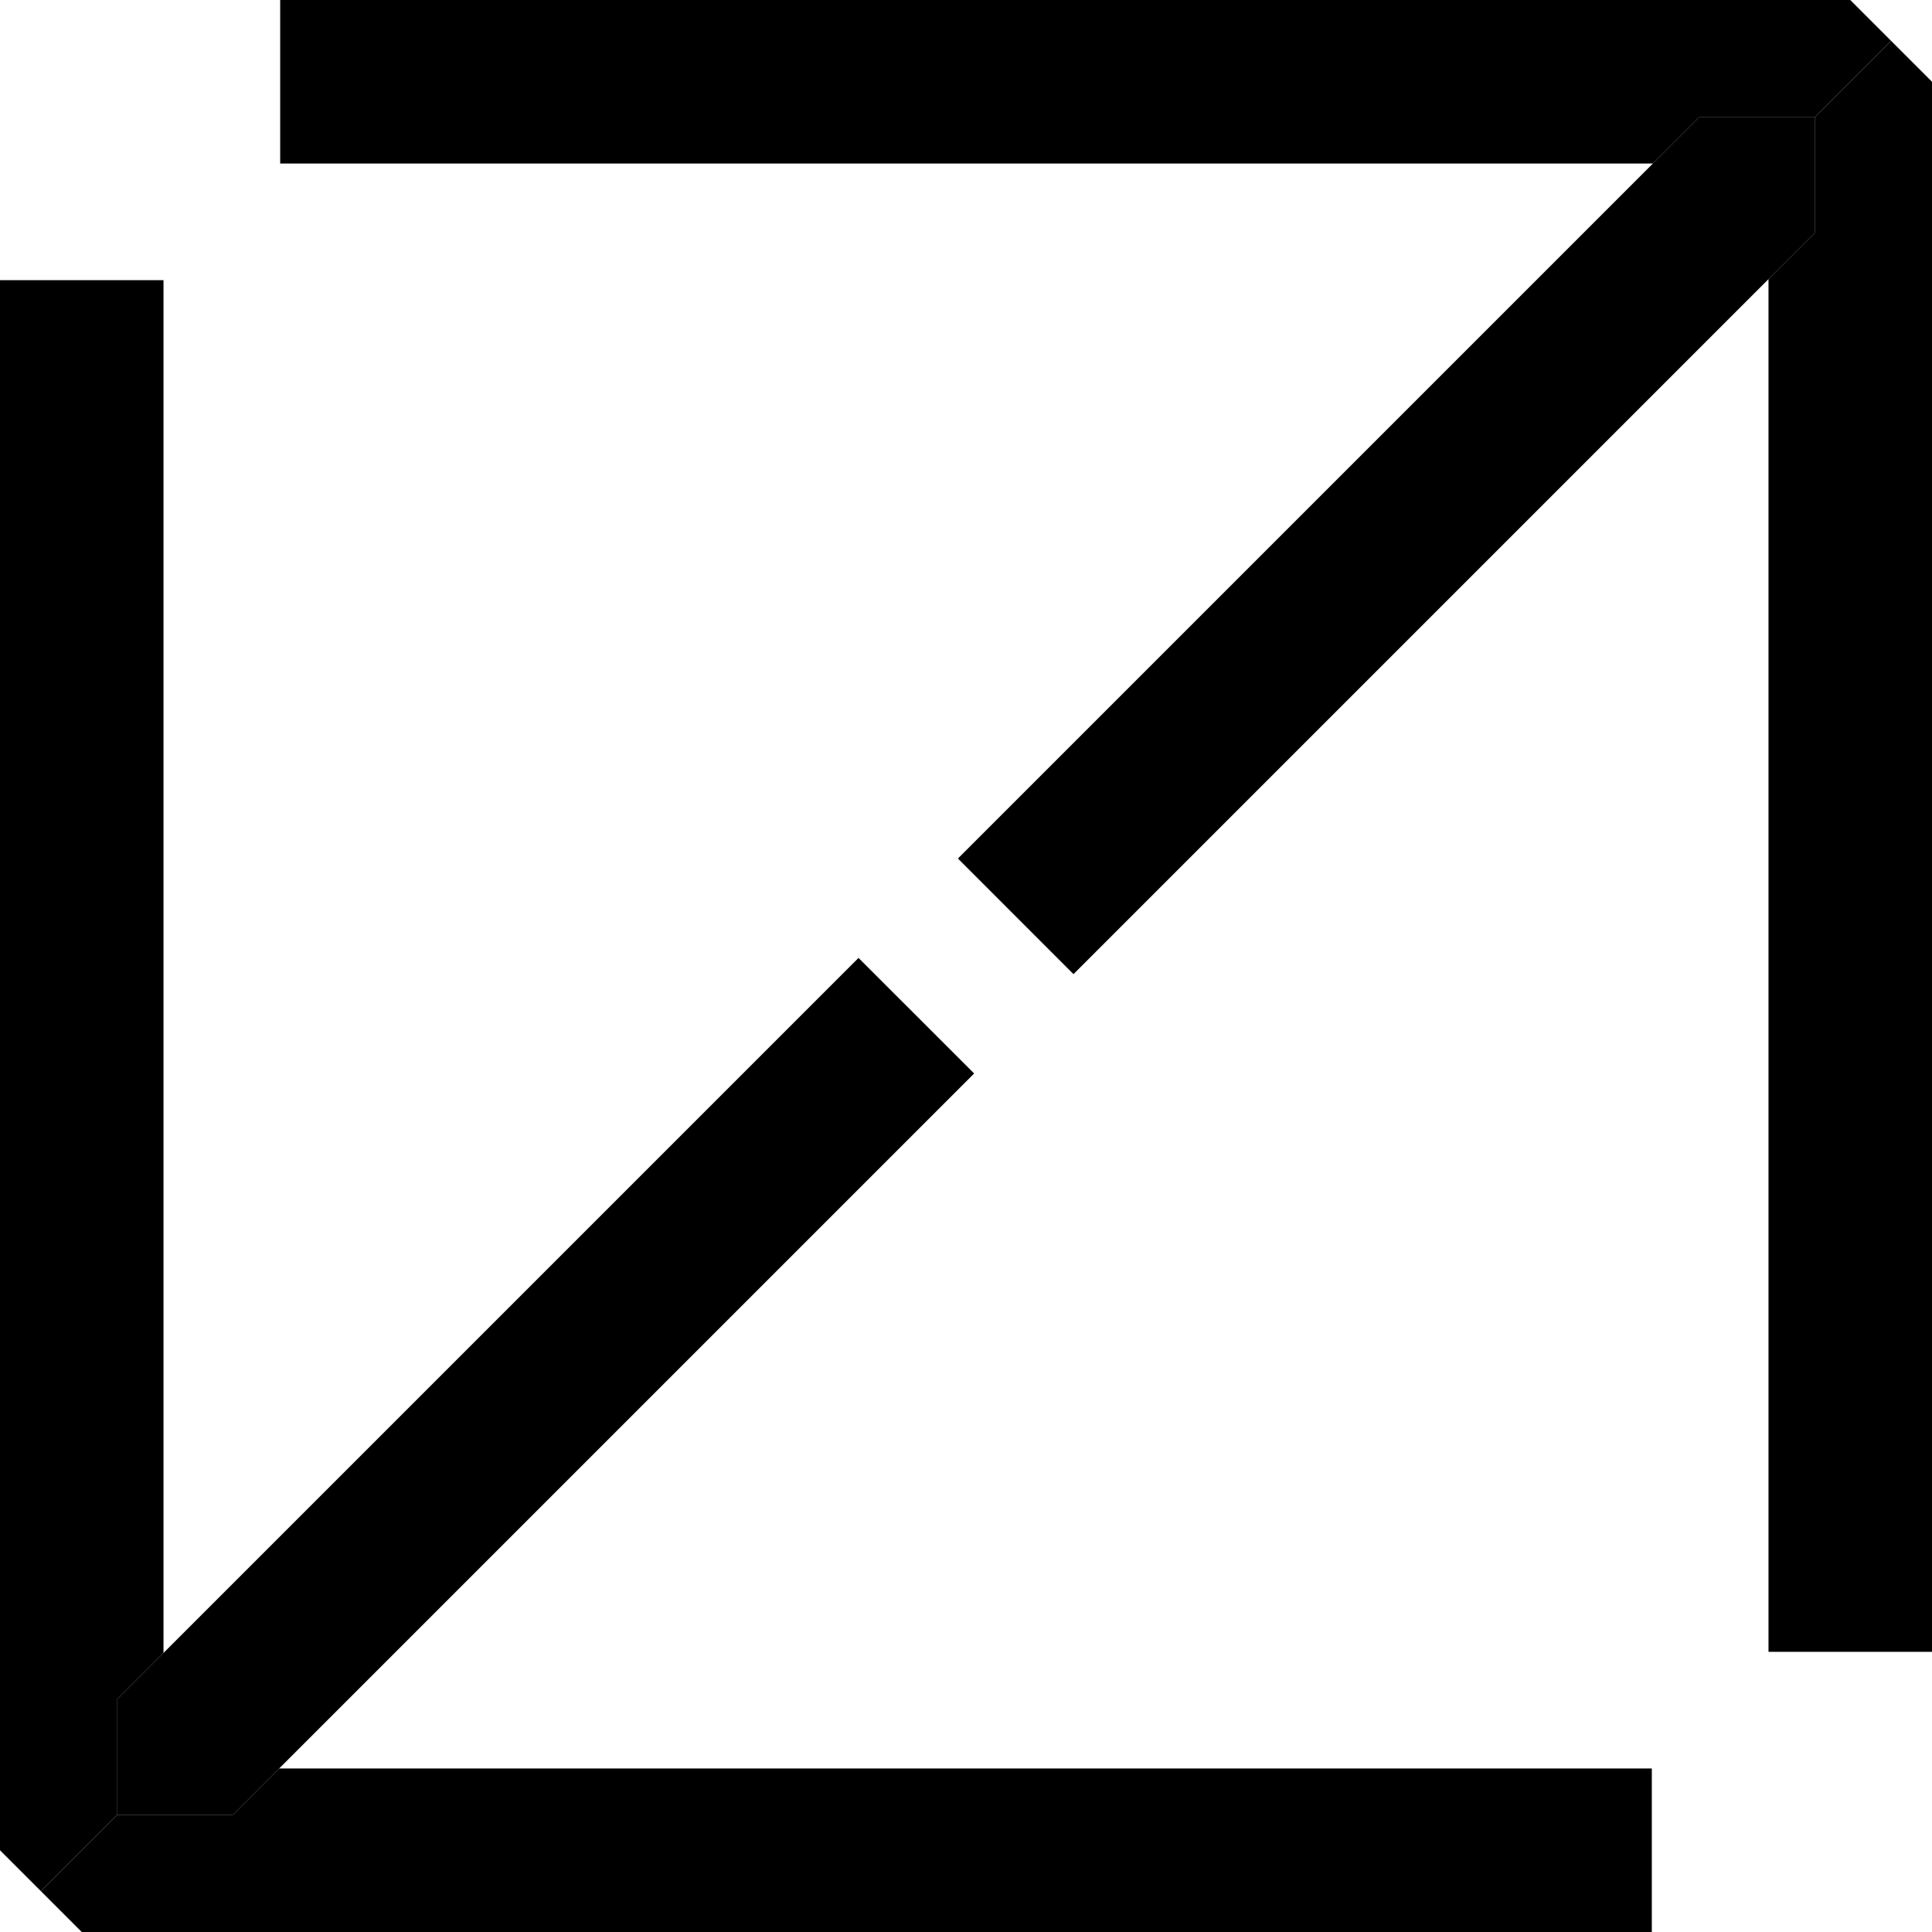 <svg xmlns="http://www.w3.org/2000/svg" viewBox="0 0 295.41 295.41">
  <path d="M17.94,277.48L17.94 259.8 25 252.74 25 42.84 0 42.84 0 282.91 6.25 289.16 12.5 282.91 17.94 277.48z" class="r-o"></path>
  <path d="M42.68,270.41L35.61 277.48 17.94 277.48 12.5 282.91 6.25 289.16 12.5 295.41 252.57 295.41 252.57 270.41 42.68 270.41z" class="r-s"></path>
  <path d="M35.61,277.48L148.95 164.14 131.27 146.47 17.94 259.8 17.94 277.48 35.61 277.48z" class="r-m"></path>
  <path d="M277.48,17.94L277.48 35.61 270.41 42.68 270.41 252.57 295.41 252.57 295.41 12.5 289.16 6.25 282.91 12.5 277.48 17.94z" class="d-o"></path>
  <path d="M252.74,25L259.8 17.94 277.48 17.94 282.91 12.5 289.16 6.25 282.91 0 42.84 0 42.84 25 252.74 25z" class="d-s"></path>
  <path d="M259.8,17.94L146.47 131.27 164.14 148.95 277.48 35.61 277.48 17.94 259.8 17.94z" class="d-m"></path>
</svg>